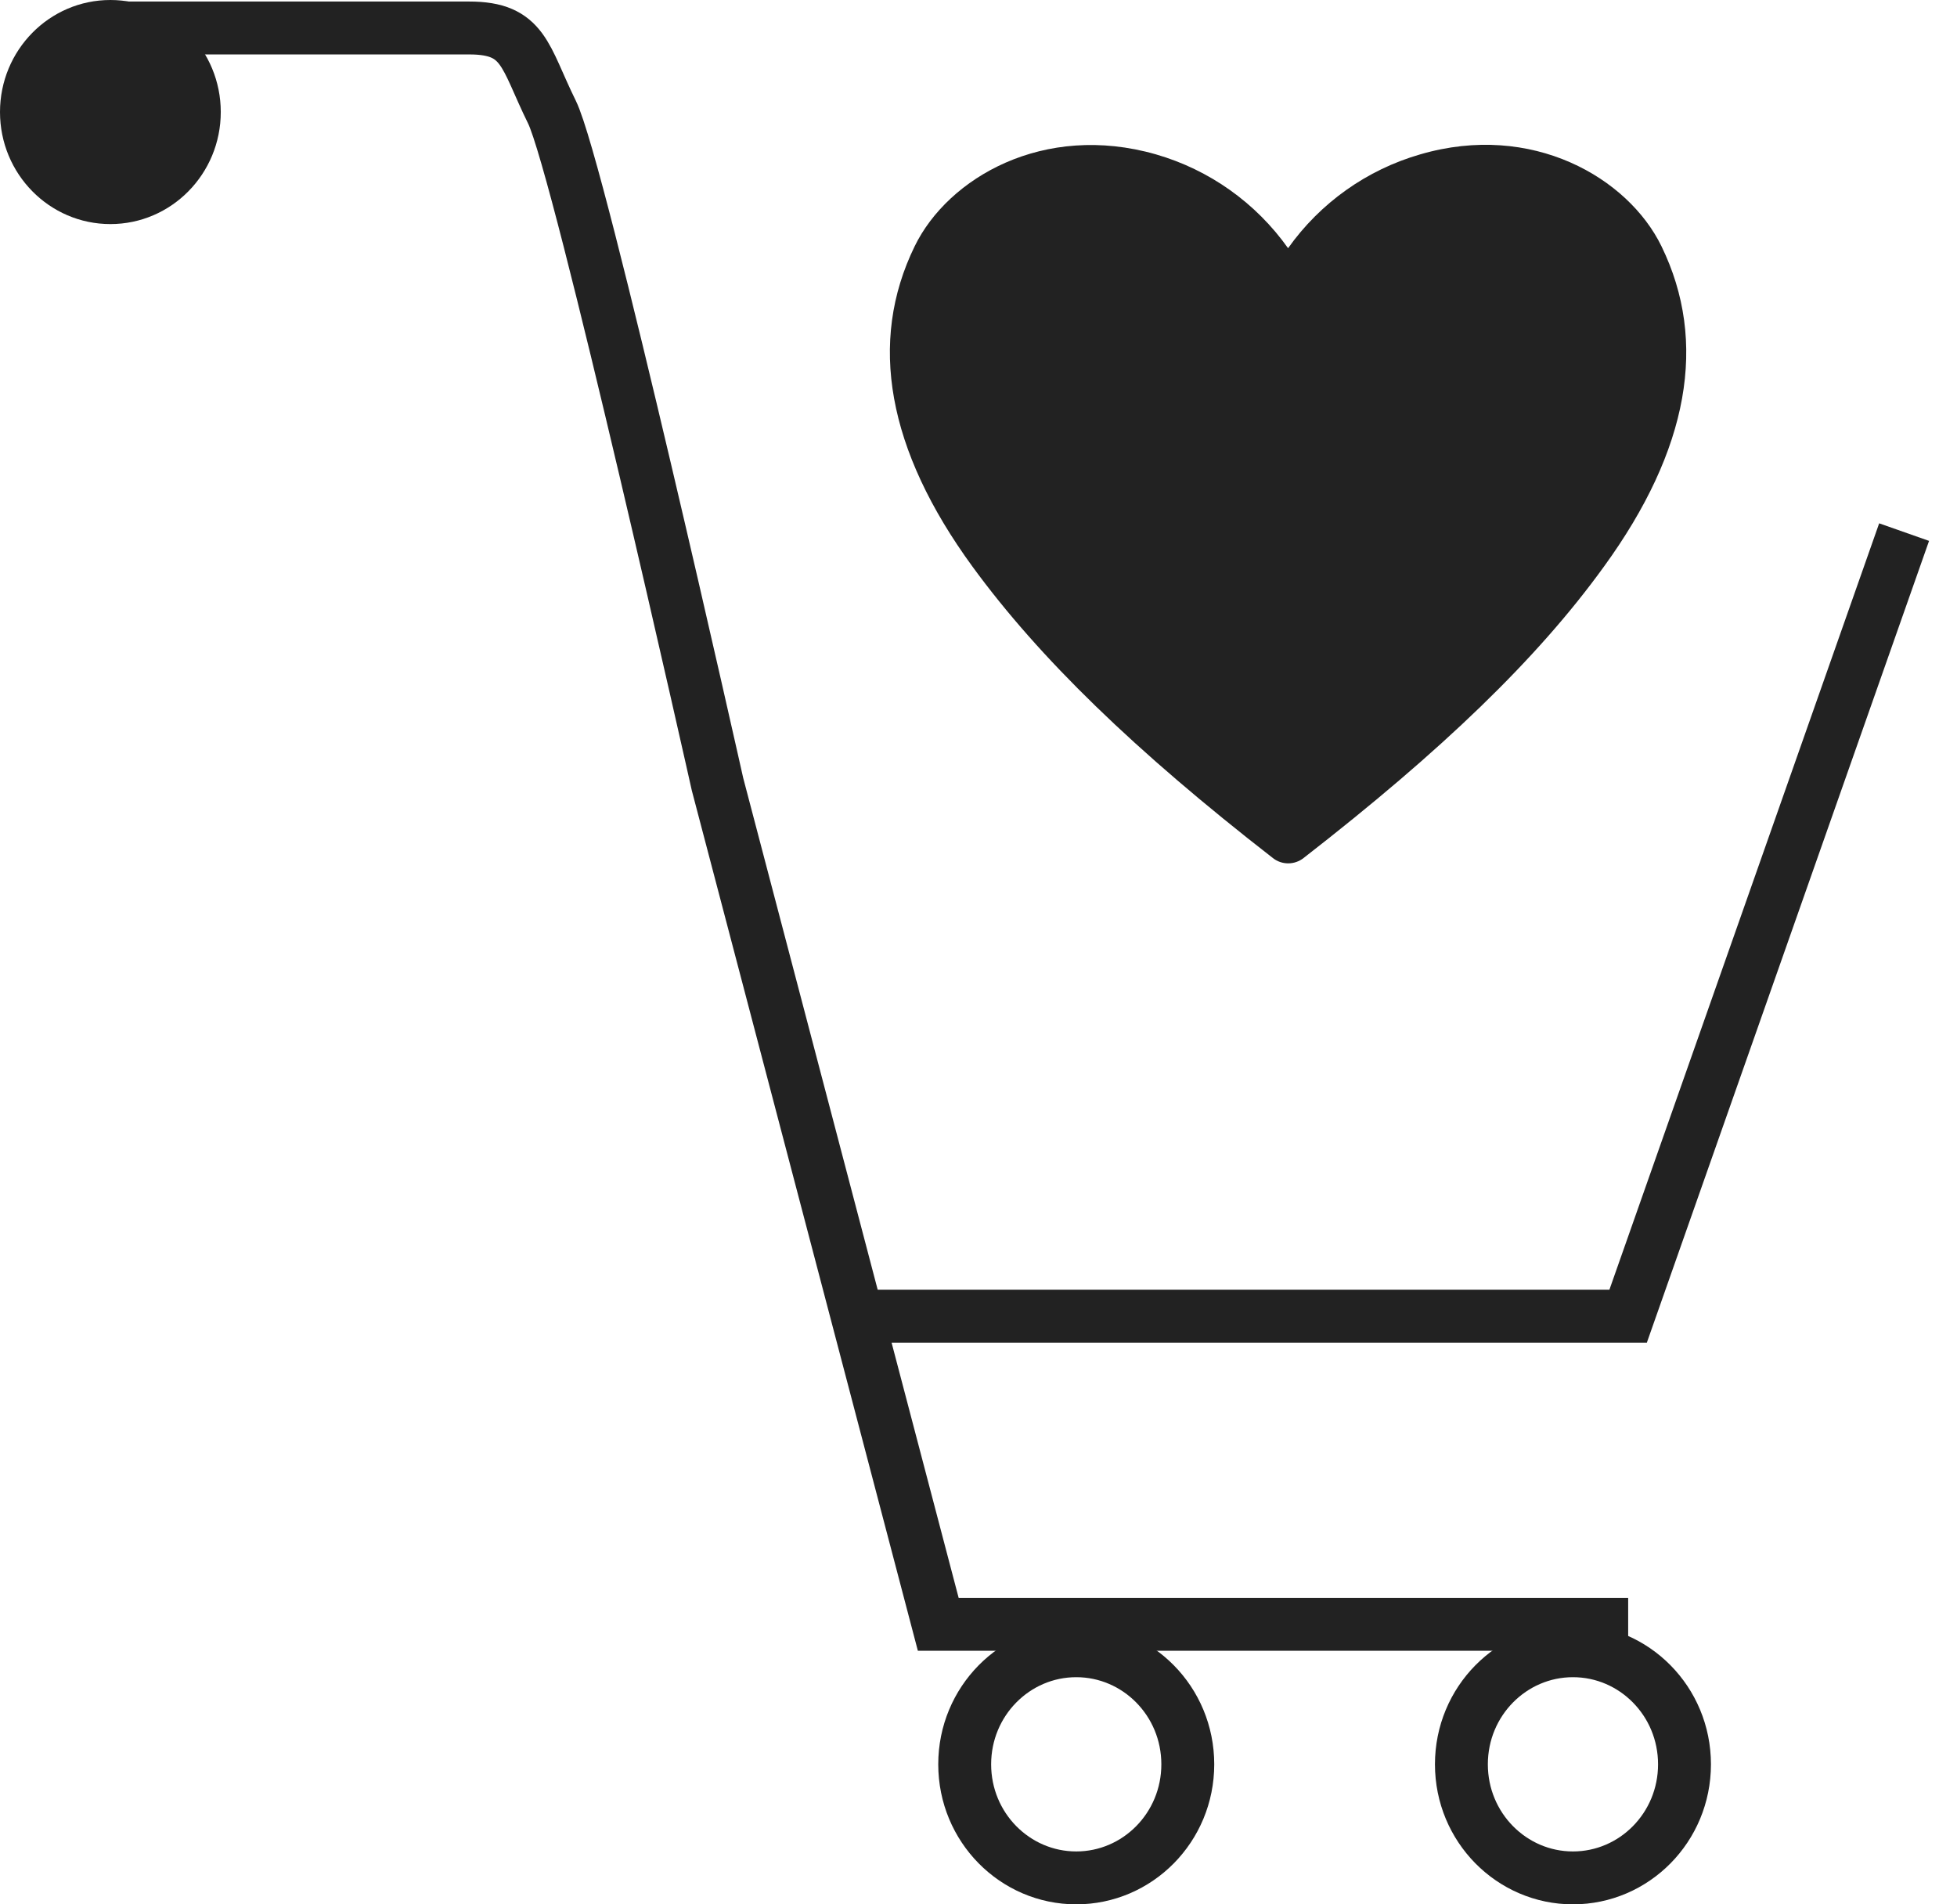 <svg width="37" height="36" viewBox="0 0 37 36" fill="none" xmlns="http://www.w3.org/2000/svg">
<path d="M2.087 0.529C2.087 0.529 7.826 0.529 8.87 0.529C9.913 0.529 9.913 1.059 10.435 2.118C10.957 3.176 13.565 14.823 13.565 14.823L17.739 30.706H30.783" stroke="#222222"/>
<path d="M16.174 24.882H30.782L36 10.059" stroke="#222222"/>
<ellipse cx="2.087" cy="2.118" rx="2.087" ry="2.118" fill="#222222"/>
<path d="M22.457 33.353C22.457 34.546 21.506 35.5 20.348 35.5C19.19 35.5 18.239 34.546 18.239 33.353C18.239 32.16 19.19 31.206 20.348 31.206C21.506 31.206 22.457 32.16 22.457 33.353Z" stroke="#222222"/>
<path d="M31.848 33.353C31.848 34.546 30.897 35.5 29.739 35.5C28.581 35.5 27.63 34.546 27.63 33.353C27.63 32.16 28.581 31.206 29.739 31.206C30.897 31.206 31.848 32.16 31.848 33.353Z" stroke="#222222"/>
<path d="M31.412 4.654C30.781 3.36 28.965 2.301 26.852 2.918C25.842 3.209 24.961 3.835 24.353 4.692C23.745 3.835 22.864 3.209 21.854 2.918C19.736 2.311 17.925 3.36 17.294 4.654C16.409 6.466 16.776 8.504 18.386 10.711C19.647 12.438 21.449 14.188 24.066 16.221C24.148 16.286 24.25 16.321 24.355 16.321C24.46 16.321 24.562 16.286 24.645 16.221C27.256 14.193 29.064 12.457 30.325 10.711C31.929 8.504 32.296 6.466 31.412 4.654Z" fill="#222222"/>
</svg>
